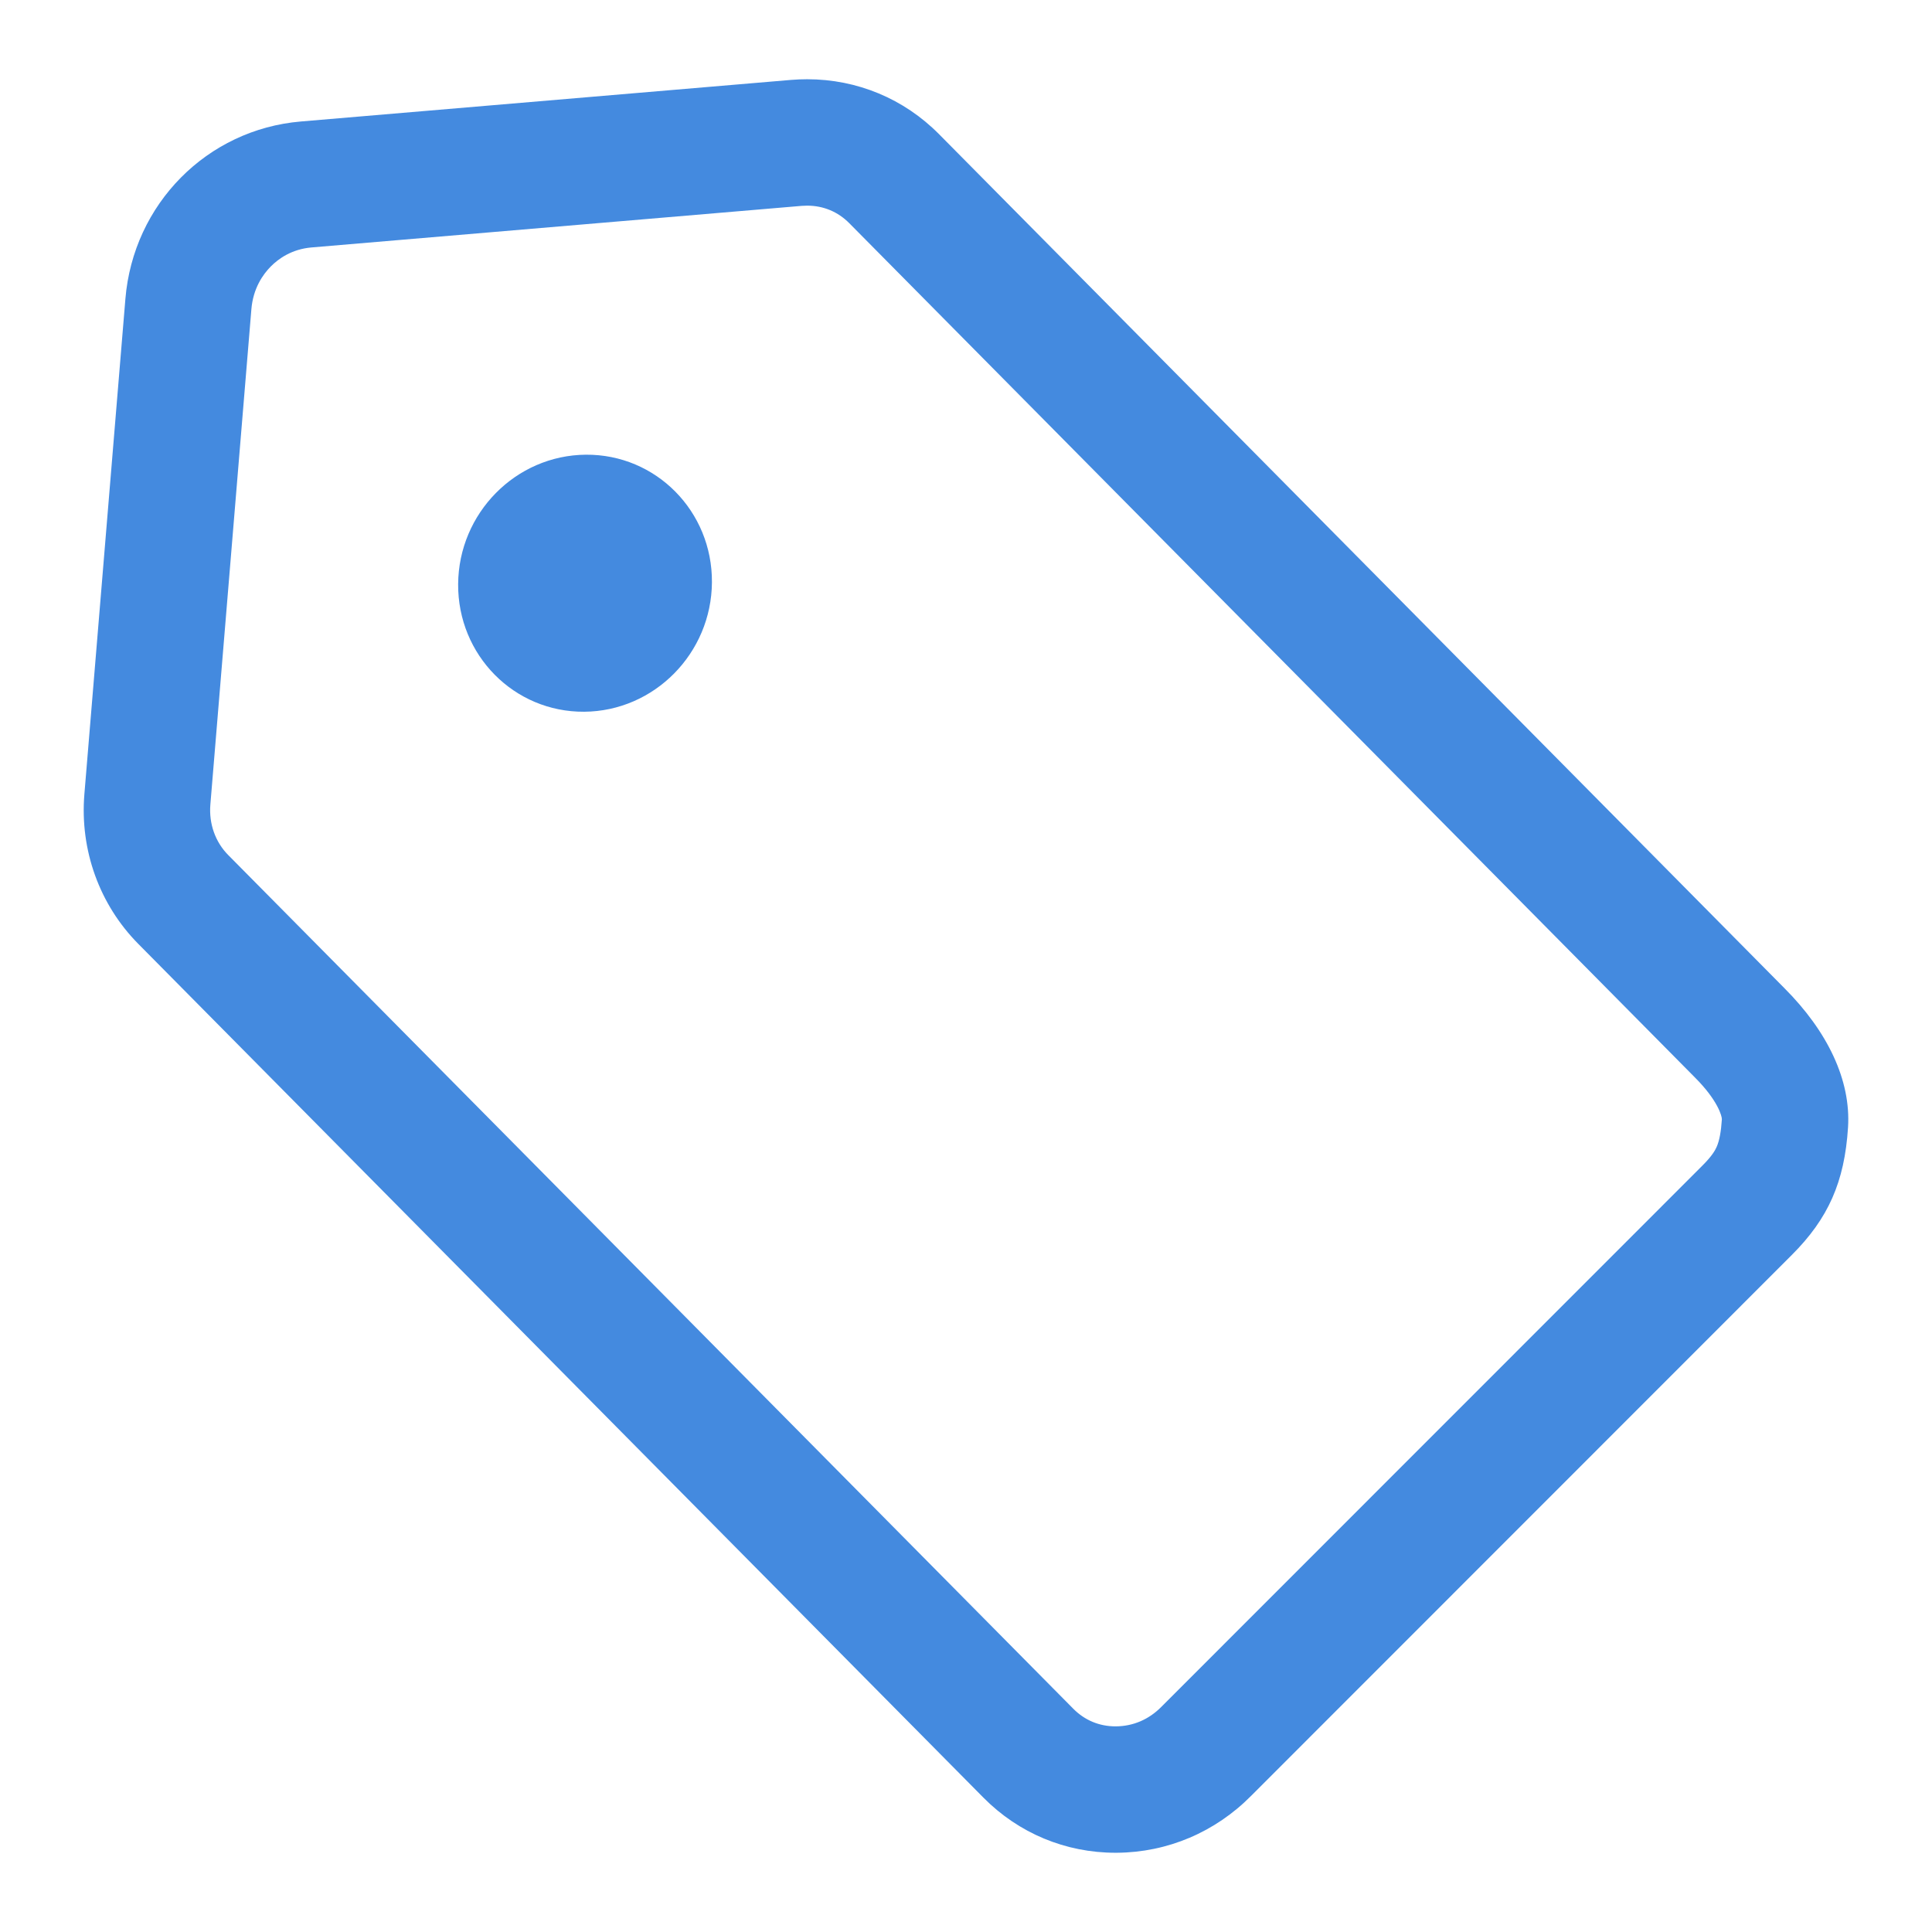 <?xml version="1.0" encoding="utf-8"?>
<!-- Generator: Adobe Illustrator 17.0.0, SVG Export Plug-In . SVG Version: 6.00 Build 0)  -->
<!DOCTYPE svg PUBLIC "-//W3C//DTD SVG 1.1//EN" "http://www.w3.org/Graphics/SVG/1.1/DTD/svg11.dtd">
<svg version="1.1" id="图形" xmlns="http://www.w3.org/2000/svg" xmlns:xlink="http://www.w3.org/1999/xlink" x="0px" y="0px"
	 width="1024px" height="1024px" viewBox="0 0 1024 1024" enable-background="new 0 0 1024 1024" xml:space="preserve">
<g>
	<g>
		<g>
			<path fill="#448adf" d="M427.802,109c8.599,0,16.32,3.213,22.359,9.321l447.938,452.509l0.119,0.121l0.12,0.12
				c12.189,12.189,14.372,20.615,14.289,22.203c-0.417,6.566-1.322,11.346-2.766,14.614c-0.799,1.808-2.447,4.798-7.511,9.862
				c-10.607,10.607-283.802,283.902-286.56,286.661l-0.129,0.128l-0.128,0.129c-6.619,6.694-14.926,10.267-24.06,10.333
				l-0.218,0.001c-8.604,0-16.346-3.229-22.402-9.349L120.925,453.157c-6.818-6.89-10.256-16.613-9.432-26.677h0l21.742-262.556
				c0.919-11.085,6.094-18.448,10.274-22.673c4.071-4.115,11.124-9.208,21.595-10.097l259.795-22.037
				C425.872,109.039,426.848,109,427.802,109 M427.802,42c-2.815,0-5.649,0.116-8.498,0.351L159.441,64.394
				c-49.699,4.22-88.811,43.749-92.977,93.994L44.717,421.011c-2.423,29.581,8.003,58.476,28.585,79.274L521.24,952.787
				c18.651,18.852,43.496,29.214,70.018,29.214c0.248,0,0.493-0.001,0.742-0.003c26.822-0.195,52.102-10.931,71.177-30.221
				c0,0,275.826-275.927,286.551-286.652c19.275-19.275,27.925-38.625,29.766-67.605c1.589-25.021-10.907-50.955-33.778-73.826
				L497.777,71.185C479.15,52.345,454.344,42,427.802,42L427.802,42z"/>
		</g>
	</g>
</g>
<g>
	<g>
		<path fill="#448adf" d="M310.539,241c-37.146,0.269-67.461,30.974-67.717,68.599c-0.242,37.624,29.662,67.899,66.808,67.636
			c37.153-0.269,67.461-30.981,67.71-68.599C377.59,271.005,347.692,240.73,310.539,241z"/>
	</g>
</g>
</svg>
